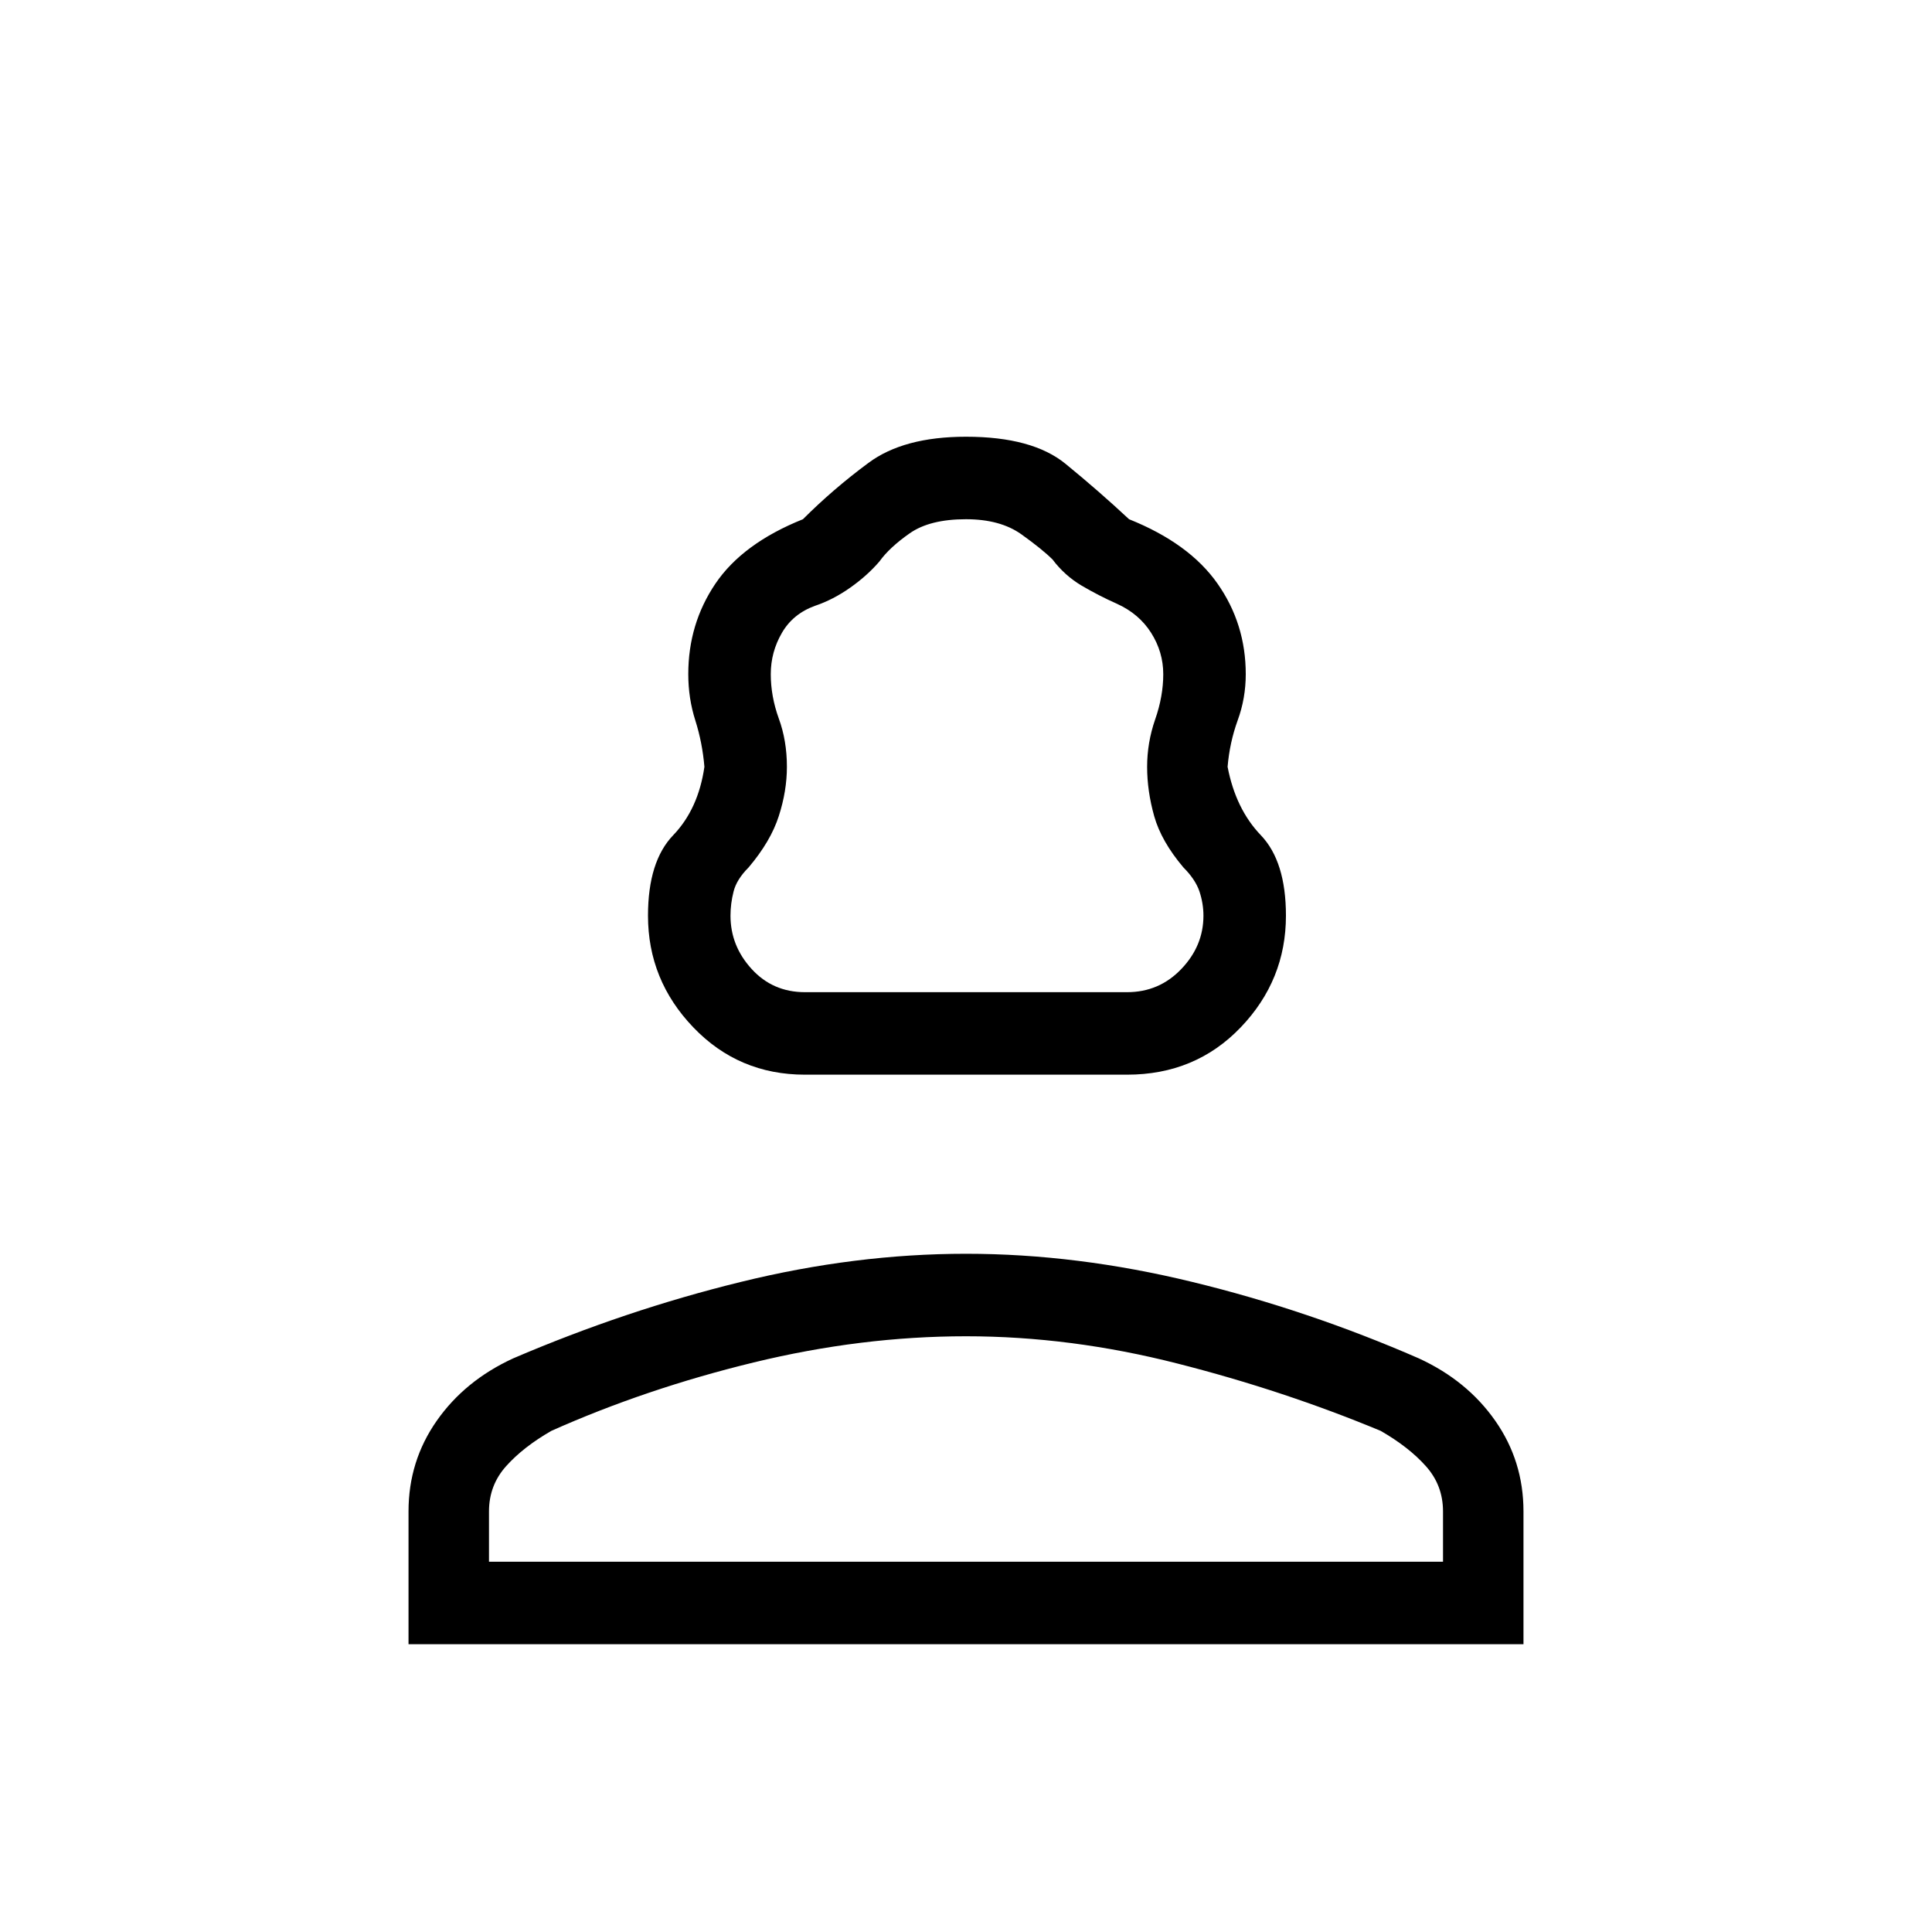 <svg xmlns="http://www.w3.org/2000/svg" height="20" width="20"><path d="M8.333 11.125q-.687 0-1.156-.49-.469-.489-.469-1.156 0-.562.261-.833.26-.271.323-.708-.021-.25-.094-.48-.073-.229-.073-.479 0-.521.281-.937.282-.417.906-.667.313-.313.678-.583.364-.271 1.01-.271.688 0 1.031.281.344.281.657.573.624.25.916.667.292.416.292.937 0 .25-.084.479-.083.23-.104.48.084.437.344.708.26.271.26.833 0 .667-.468 1.156-.469.49-1.177.49Zm0-.854h3.334q.333 0 .562-.24.229-.239.229-.552 0-.125-.041-.25-.042-.125-.167-.25-.229-.271-.302-.531-.073-.26-.073-.51t.083-.49q.084-.24.084-.469 0-.229-.125-.427-.125-.198-.355-.302-.187-.083-.364-.187-.177-.105-.302-.271-.104-.104-.323-.261-.219-.156-.573-.156-.375 0-.583.146-.209.146-.313.291-.125.146-.302.271-.177.125-.364.188-.23.083-.344.281-.115.198-.115.427 0 .229.083.459.084.229.084.5 0 .25-.084.51-.083.26-.312.531-.125.125-.156.25-.032.125-.032.25 0 .313.219.552.219.24.552.24Zm-4.104 6.75v-1.375q0-.521.292-.938.291-.416.791-.646 1.167-.5 2.355-.791 1.187-.292 2.333-.292 1.146 0 2.344.292 1.198.291 2.344.791.5.23.791.646.292.417.292.938v1.375Zm.833-.854h9.876v-.521q0-.271-.178-.469-.177-.198-.468-.365-1-.416-2.104-.697-1.105-.282-2.188-.282-1.083 0-2.198.271-1.114.271-2.094.708-.291.167-.468.365-.178.198-.178.469Zm4.938 0Zm0-5.896Z"/></svg>